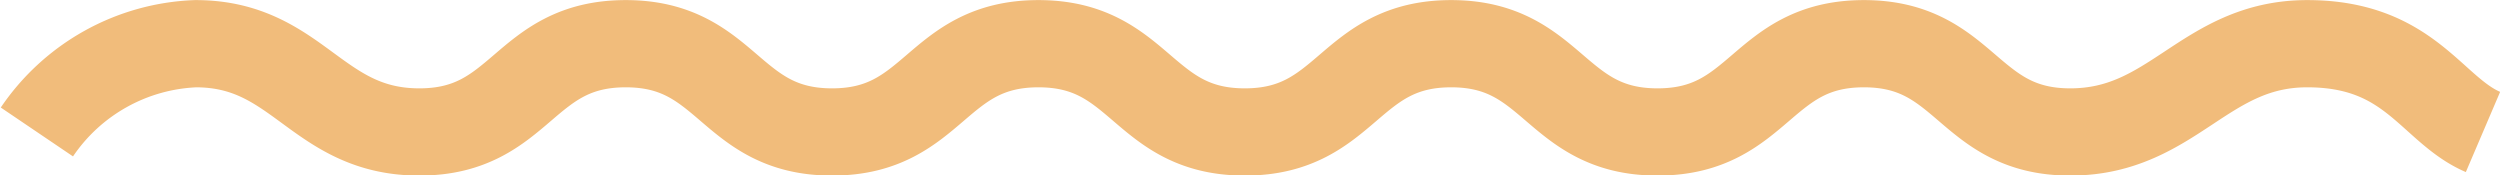 <svg xmlns="http://www.w3.org/2000/svg" width="57.326" height="4.024" viewBox="0 0 57.326 4.024">
  <path id="Path_1" data-name="Path 1" d="M-604.159,1377.9a4.613,4.613,0,0,1,3.64-2.024c2.366,0,2.764,2.024,5.13,2.024s2.366-2.024,4.732-2.024,2.366,2.024,4.732,2.024,2.366-2.024,4.732-2.024,2.366,2.024,4.732,2.024,2.366-2.024,4.732-2.024,2.366,2.024,4.732,2.024,2.366-2.024,4.732-2.024,2.366,2.024,4.732,2.024,3.068-2.024,5.434-2.024,2.847,1.518,4.03,2.024" transform="translate(605.005 -1374.874)" fill="none" stroke="#f1bc7b" stroke-width="2"/>
</svg>
